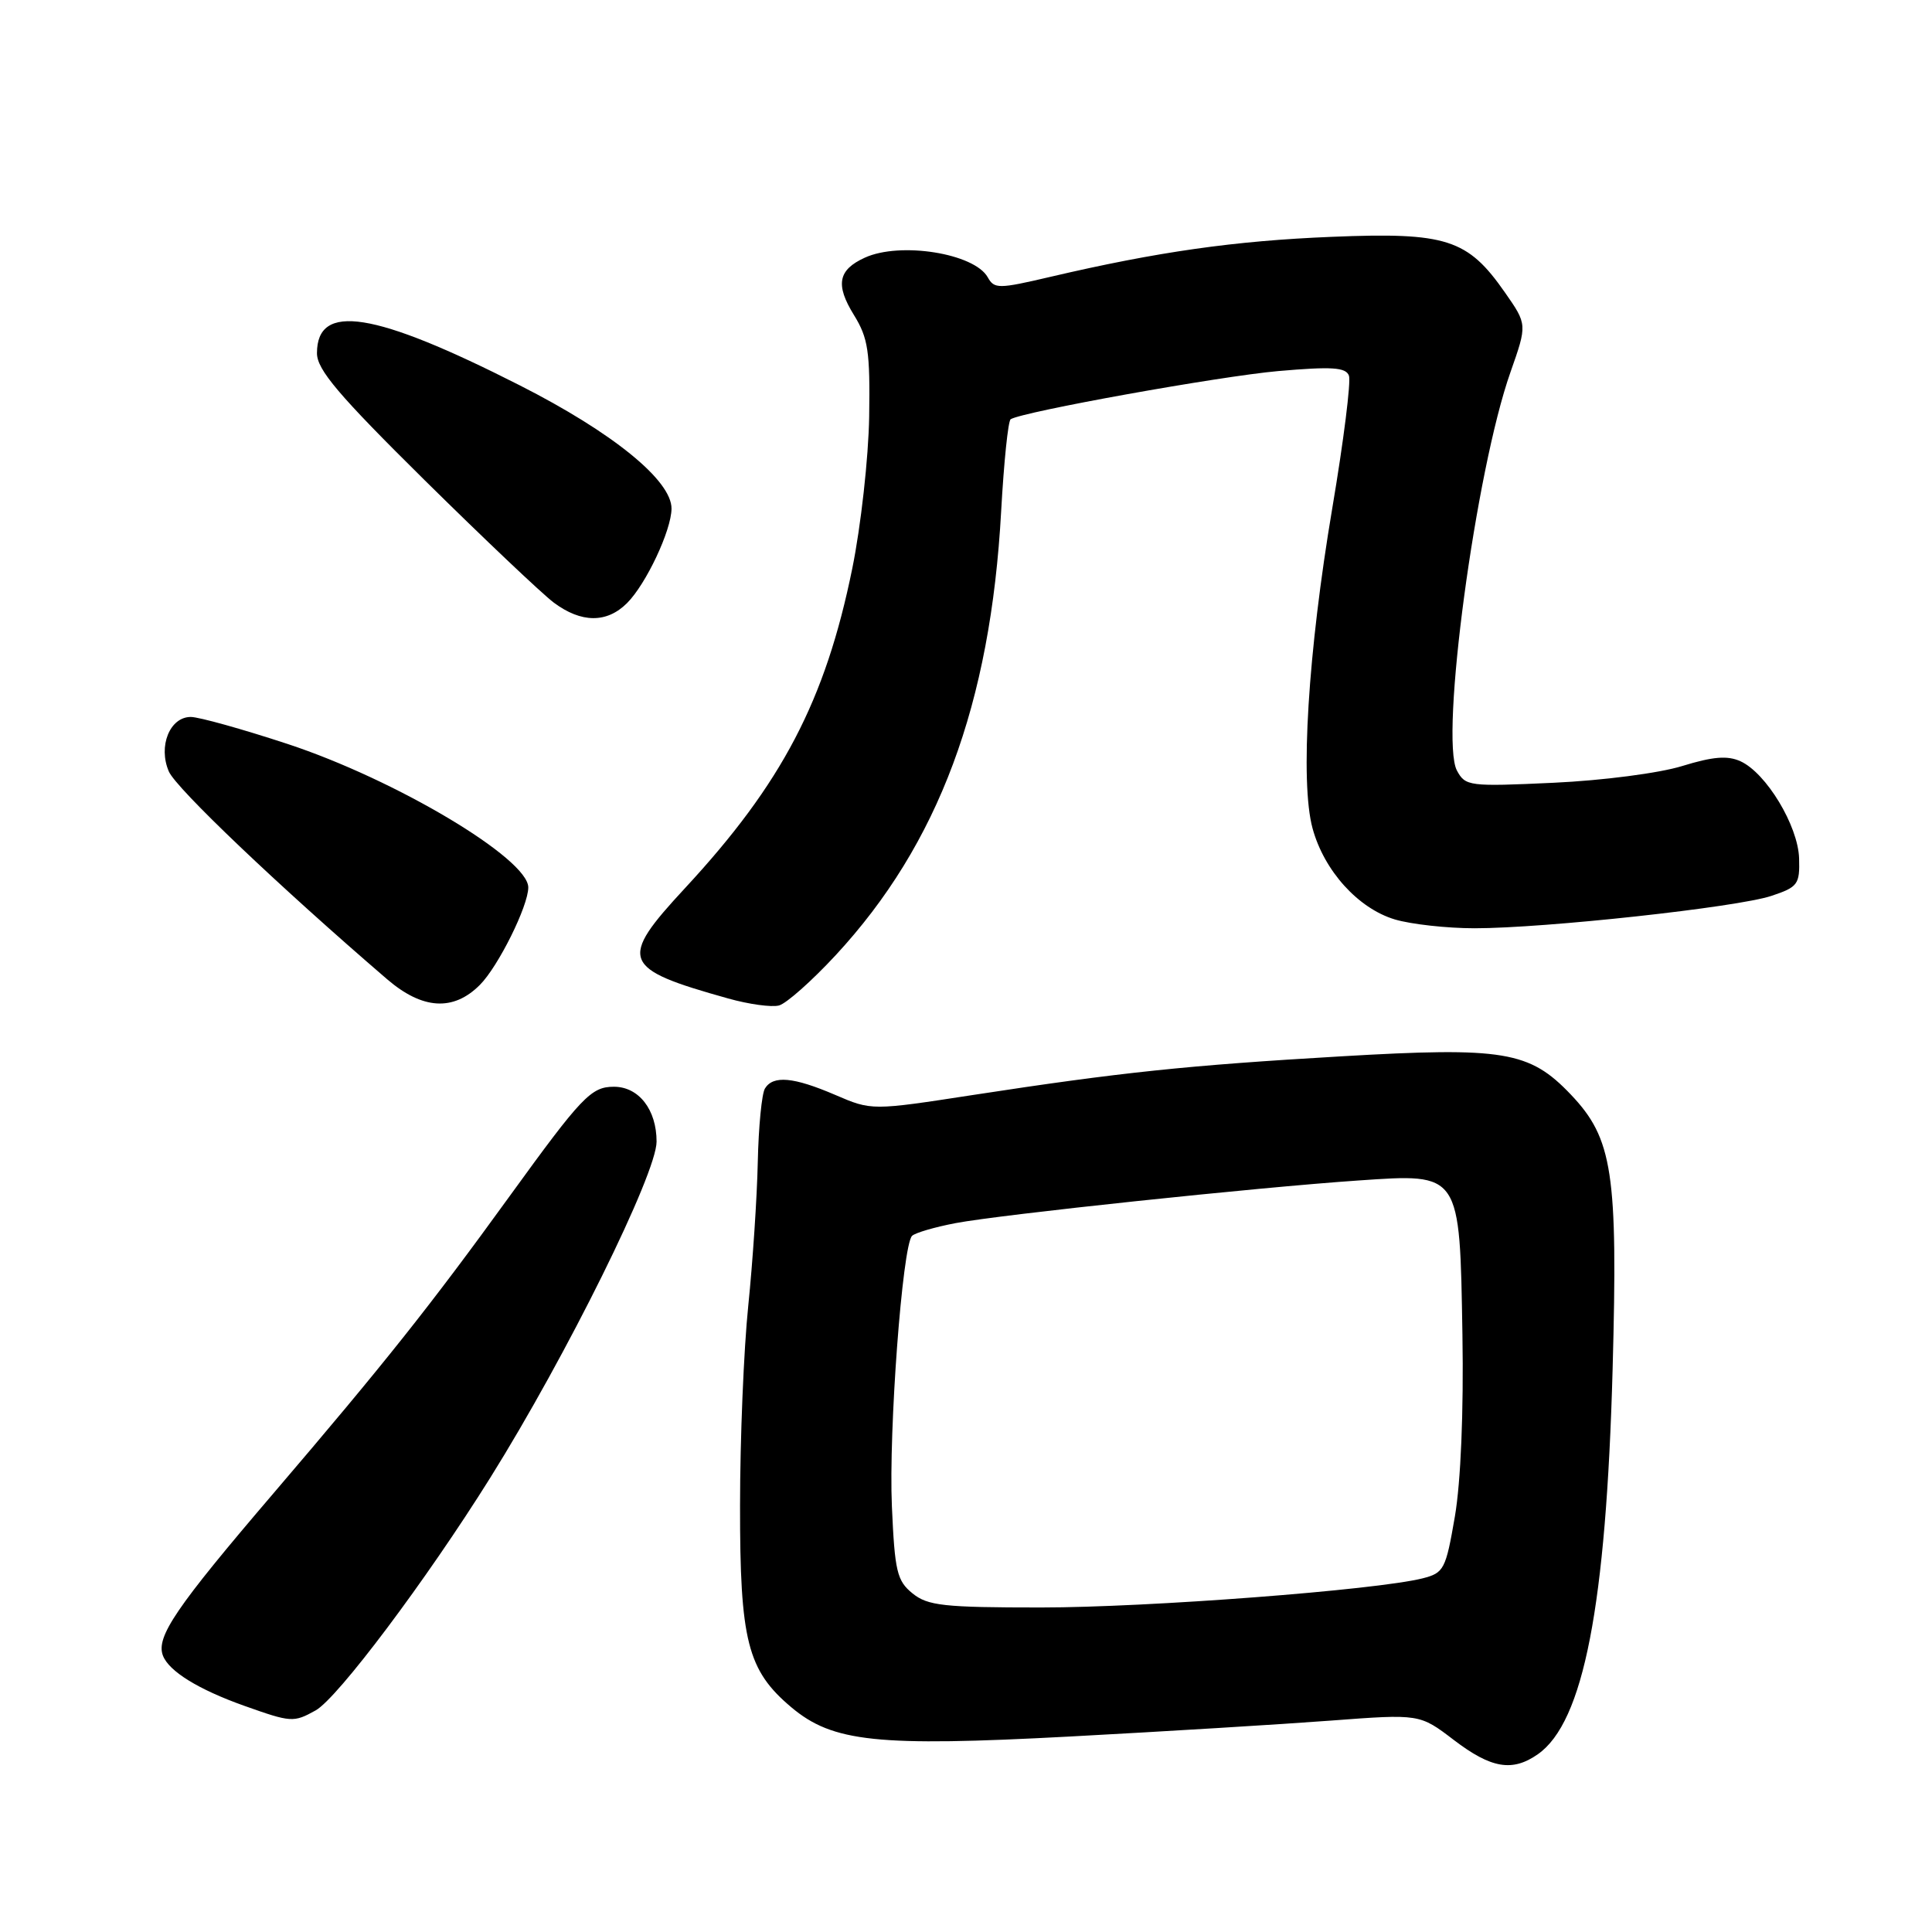 <?xml version="1.0" encoding="UTF-8" standalone="no"?>
<!DOCTYPE svg PUBLIC "-//W3C//DTD SVG 1.1//EN" "http://www.w3.org/Graphics/SVG/1.1/DTD/svg11.dtd" >
<svg xmlns="http://www.w3.org/2000/svg" xmlns:xlink="http://www.w3.org/1999/xlink" version="1.1" viewBox="0 0 256 256">
 <g >
 <path fill="currentColor"
d=" M 203.78 232.44 C 209.83 228.20 212.82 212.81 213.68 181.42 C 214.39 155.39 213.70 150.87 208.13 145.02 C 202.66 139.28 199.25 138.71 177.72 139.97 C 157.25 141.17 148.49 142.09 129.00 145.08 C 115.50 147.16 115.50 147.16 110.67 145.08 C 105.15 142.71 102.45 142.46 101.36 144.23 C 100.94 144.91 100.51 149.30 100.41 153.98 C 100.31 158.67 99.74 167.22 99.15 173.00 C 98.55 178.78 98.06 190.70 98.06 199.50 C 98.04 217.42 99.04 221.33 104.85 226.22 C 110.34 230.84 116.20 231.46 141.73 230.10 C 154.26 229.43 169.81 228.48 176.31 227.99 C 188.11 227.10 188.11 227.10 192.63 230.55 C 197.60 234.34 200.40 234.81 203.78 232.44 Z  M 41.82 226.64 C 44.74 225.02 56.49 209.36 64.95 195.83 C 75.07 179.64 87.00 155.52 87.00 151.27 C 87.00 147.03 84.64 144.00 81.35 144.00 C 78.32 144.00 77.09 145.30 67.52 158.51 C 57.01 173.03 50.98 180.62 36.21 197.90 C 23.29 213.01 20.64 216.90 21.59 219.38 C 22.39 221.46 26.30 223.87 32.37 226.03 C 38.59 228.24 38.90 228.26 41.82 226.64 Z  M 110.74 126.56 C 124.36 111.85 131.26 93.33 132.66 67.71 C 133.02 61.23 133.58 55.76 133.92 55.55 C 135.56 54.54 161.58 49.86 169.36 49.17 C 176.48 48.55 178.32 48.67 178.74 49.77 C 179.03 50.53 178.04 58.42 176.54 67.30 C 173.31 86.43 172.25 103.64 173.92 109.76 C 175.45 115.38 179.96 120.37 184.82 121.83 C 186.97 122.47 191.73 123.00 195.39 123.00 C 204.72 123.00 230.18 120.22 234.72 118.71 C 238.23 117.54 238.49 117.18 238.39 113.73 C 238.25 109.41 234.04 102.43 230.62 100.87 C 228.90 100.09 226.97 100.25 222.91 101.50 C 219.89 102.44 212.36 103.42 205.86 103.72 C 194.66 104.24 194.17 104.18 193.05 102.10 C 190.77 97.83 195.53 62.37 200.15 49.30 C 202.37 42.99 202.37 42.99 199.41 38.75 C 194.47 31.66 191.66 30.76 176.50 31.38 C 163.63 31.90 153.38 33.36 139.15 36.69 C 132.31 38.29 131.75 38.30 130.88 36.74 C 129.10 33.57 119.29 32.00 114.60 34.14 C 111.04 35.76 110.67 37.73 113.15 41.74 C 115.04 44.80 115.30 46.57 115.17 55.21 C 115.08 60.68 114.07 69.74 112.93 75.33 C 109.37 92.83 103.62 103.82 90.77 117.68 C 81.90 127.25 82.32 128.34 96.48 132.30 C 99.21 133.07 102.25 133.49 103.22 133.23 C 104.19 132.98 107.58 129.97 110.74 126.56 Z  M 63.57 130.52 C 66.01 128.09 70.00 120.05 70.00 117.59 C 70.00 113.77 52.42 103.29 38.08 98.57 C 32.12 96.61 26.36 95.00 25.28 95.00 C 22.50 95.00 20.93 98.89 22.37 102.22 C 23.32 104.45 36.99 117.46 51.29 129.75 C 55.97 133.77 60.06 134.03 63.57 130.52 Z  M 83.09 79.91 C 85.61 77.39 88.95 70.30 88.98 67.41 C 89.02 63.67 81.19 57.31 68.87 51.06 C 49.57 41.26 42.00 40.06 42.00 46.80 C 42.00 48.98 44.84 52.33 56.25 63.61 C 64.09 71.35 71.80 78.66 73.38 79.85 C 77.03 82.57 80.41 82.59 83.09 79.91 Z  M 120.91 211.13 C 118.85 209.46 118.56 208.21 118.18 199.58 C 117.74 189.59 119.57 165.07 120.85 163.76 C 121.25 163.36 123.84 162.60 126.62 162.07 C 132.65 160.93 166.62 157.33 180.00 156.42 C 193.57 155.49 193.42 155.26 193.78 176.85 C 193.95 187.11 193.56 196.36 192.78 200.94 C 191.57 207.96 191.33 208.42 188.50 209.14 C 182.34 210.69 152.12 213.00 137.92 213.00 C 125.05 213.00 122.93 212.77 120.91 211.13 Z "/>
</g>
</svg>